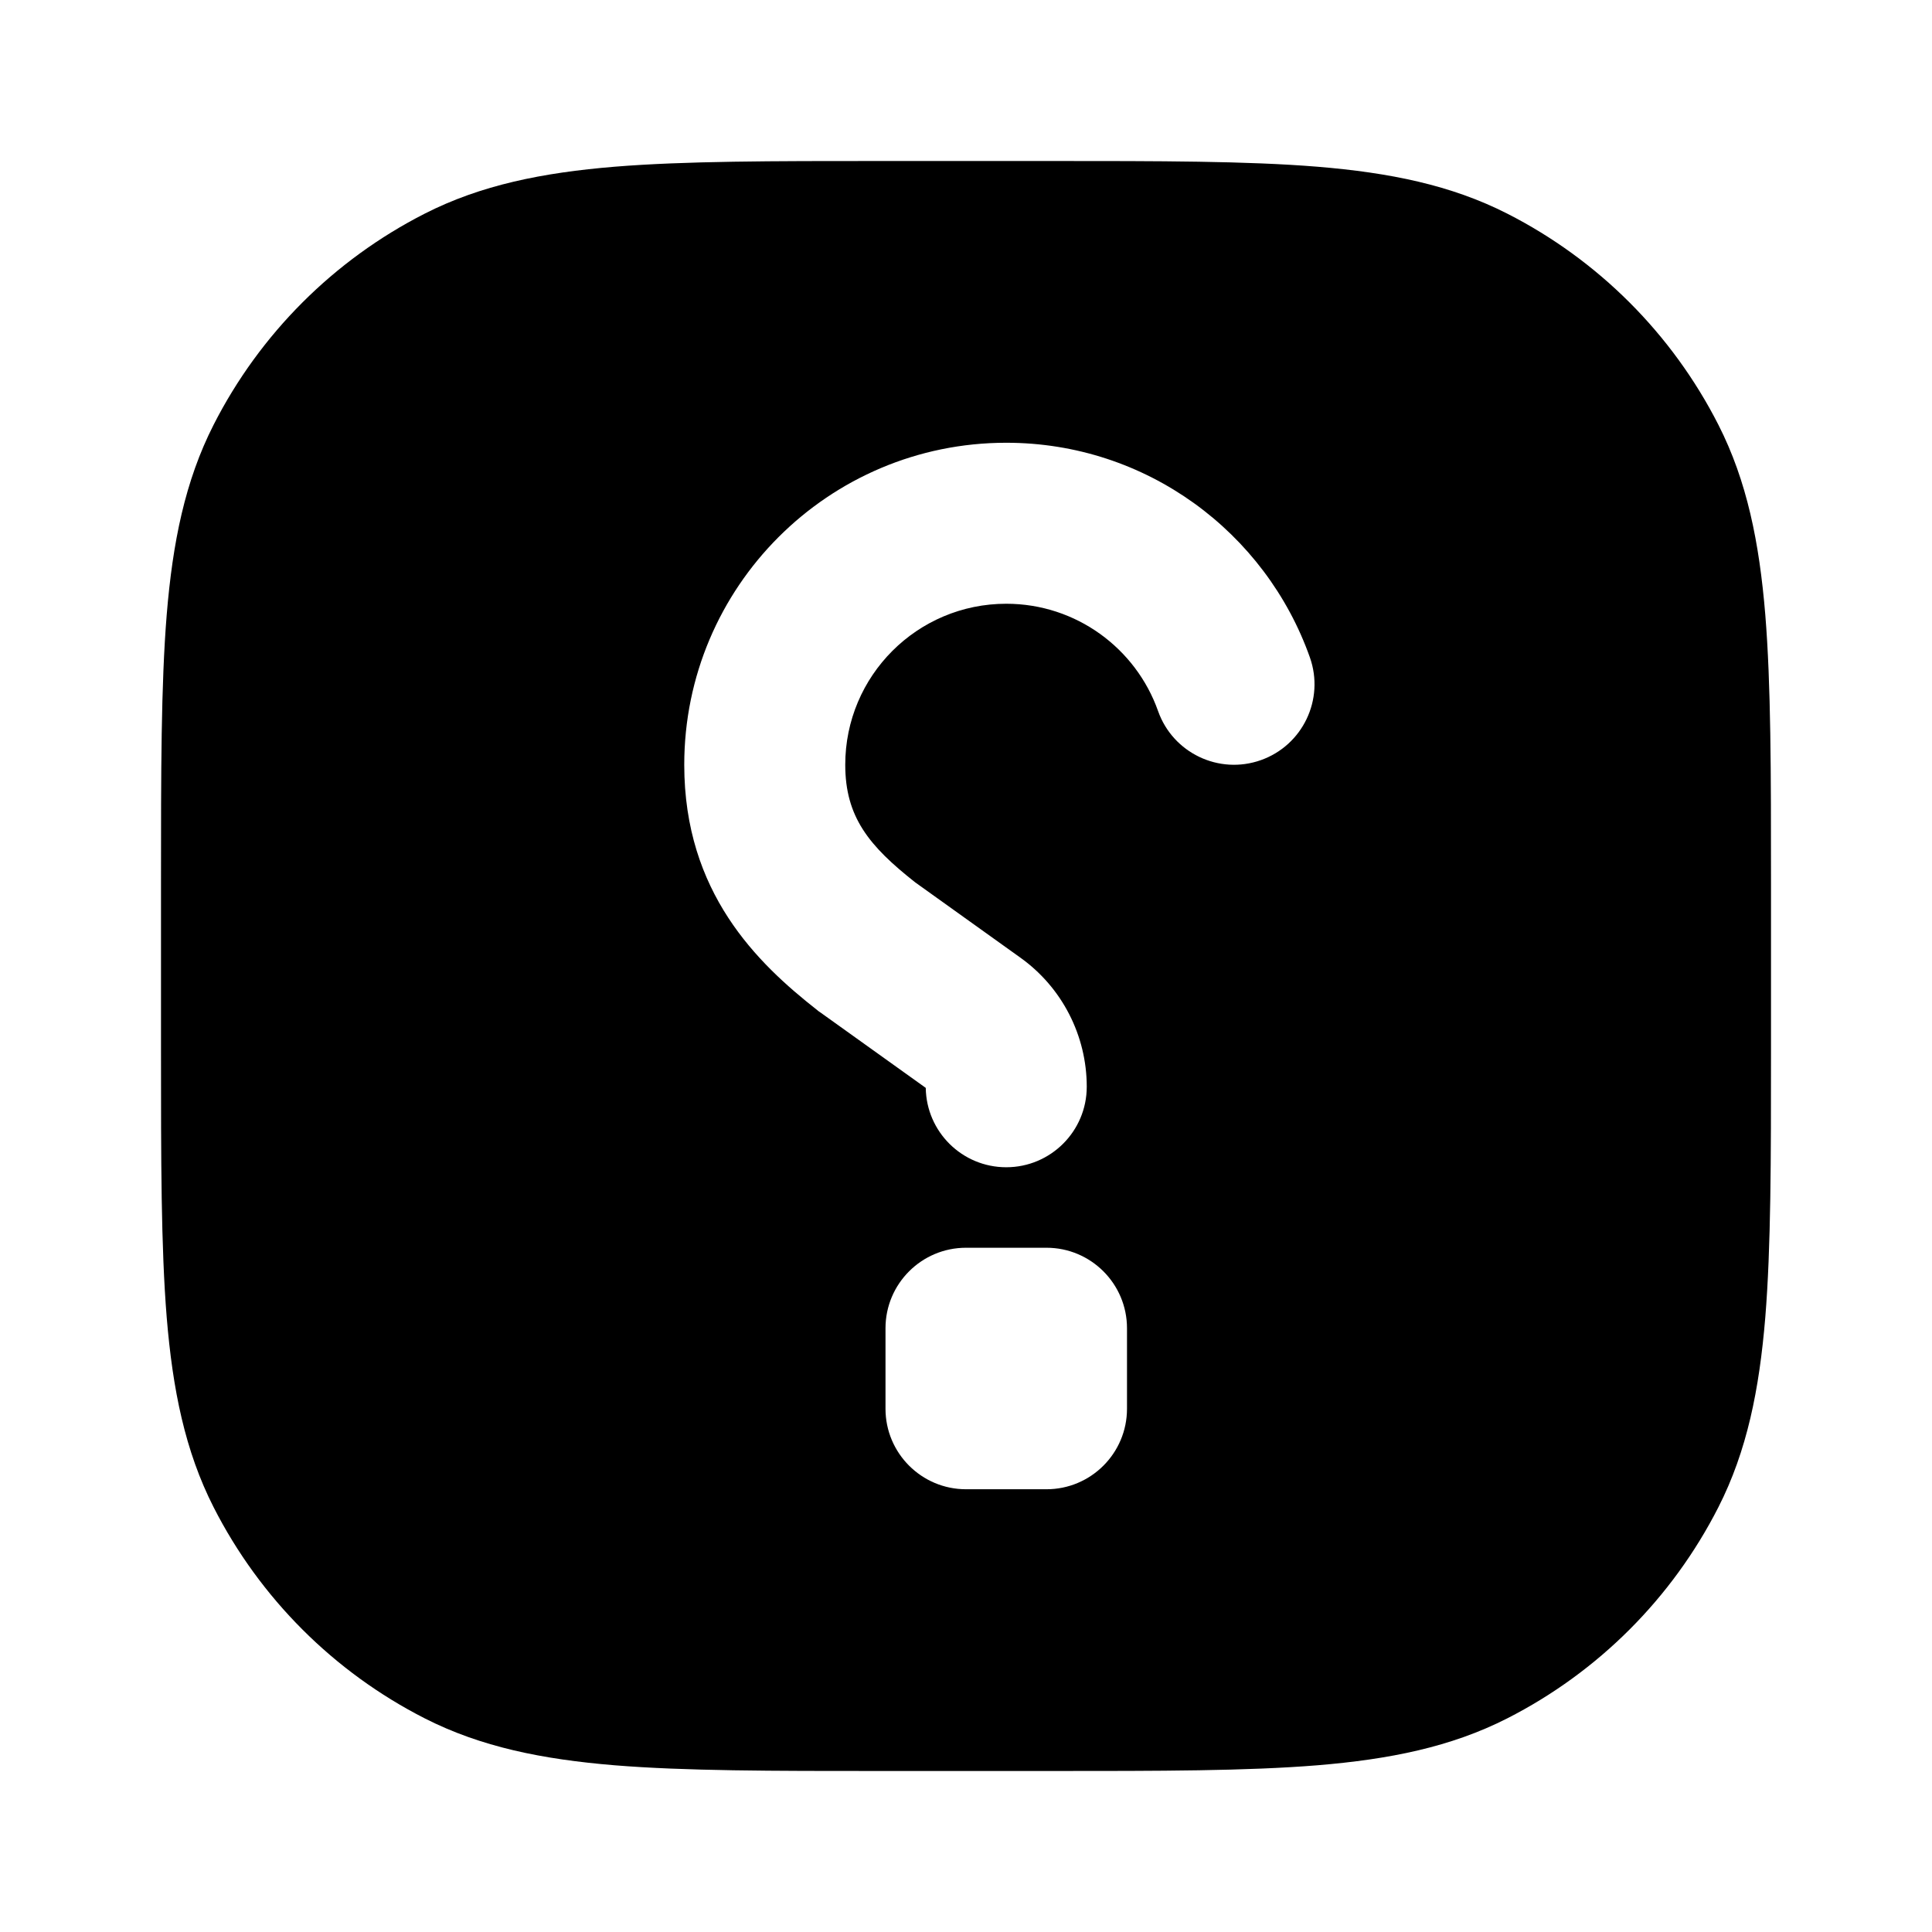 <svg width="24" height="24" viewBox="0 0 24 24" fill="none" xmlns="http://www.w3.org/2000/svg">
<path fill-rule="evenodd" clip-rule="evenodd" d="M11 2L10.956 2C9.593 2 8.509 2 7.635 2.071C6.739 2.145 5.975 2.298 5.276 2.654C4.147 3.229 3.229 4.147 2.654 5.276C2.298 5.975 2.145 6.739 2.071 7.635C2 8.509 2 9.593 2 10.956L2 11V13L2 13.044C2 14.407 2 15.491 2.071 16.366C2.145 17.261 2.298 18.025 2.654 18.724C3.229 19.853 4.147 20.771 5.276 21.346C5.975 21.702 6.739 21.855 7.635 21.929C8.509 22 9.593 22 10.956 22H10.956H11H13H13.044H13.044C14.407 22 15.491 22 16.365 21.929C17.261 21.855 18.025 21.702 18.724 21.346C19.853 20.771 20.771 19.853 21.346 18.724C21.702 18.025 21.855 17.261 21.929 16.366C22 15.491 22 14.407 22 13.044V13.044V13V11V10.956V10.956C22 9.593 22 8.509 21.929 7.635C21.855 6.739 21.702 5.975 21.346 5.276C20.771 4.147 19.853 3.229 18.724 2.654C18.025 2.298 17.261 2.145 16.365 2.071C15.491 2 14.407 2 13.044 2L13 2H11ZM14 16.5C14 15.948 13.552 15.5 13 15.5H12C11.448 15.5 11 15.948 11 16.5V17.5C11 18.052 11.448 18.5 12 18.5H13C13.552 18.5 14 18.052 14 17.5V16.5ZM10.5 9.5C10.5 8.395 11.395 7.5 12.5 7.5C13.369 7.5 14.111 8.055 14.386 8.833C14.57 9.354 15.142 9.627 15.662 9.443C16.183 9.259 16.456 8.687 16.272 8.167C15.723 6.615 14.243 5.5 12.5 5.5C10.291 5.5 8.5 7.291 8.5 9.5C8.5 11.088 9.407 11.964 10.152 12.548L10.169 12.562L10.187 12.574L11.5 13.514C11.508 14.06 11.952 14.5 12.5 14.5C13.052 14.5 13.5 14.052 13.5 13.5C13.5 12.864 13.193 12.266 12.675 11.896L11.369 10.961C10.794 10.508 10.5 10.148 10.5 9.5Z" fill="currentColor"/>
</svg>
